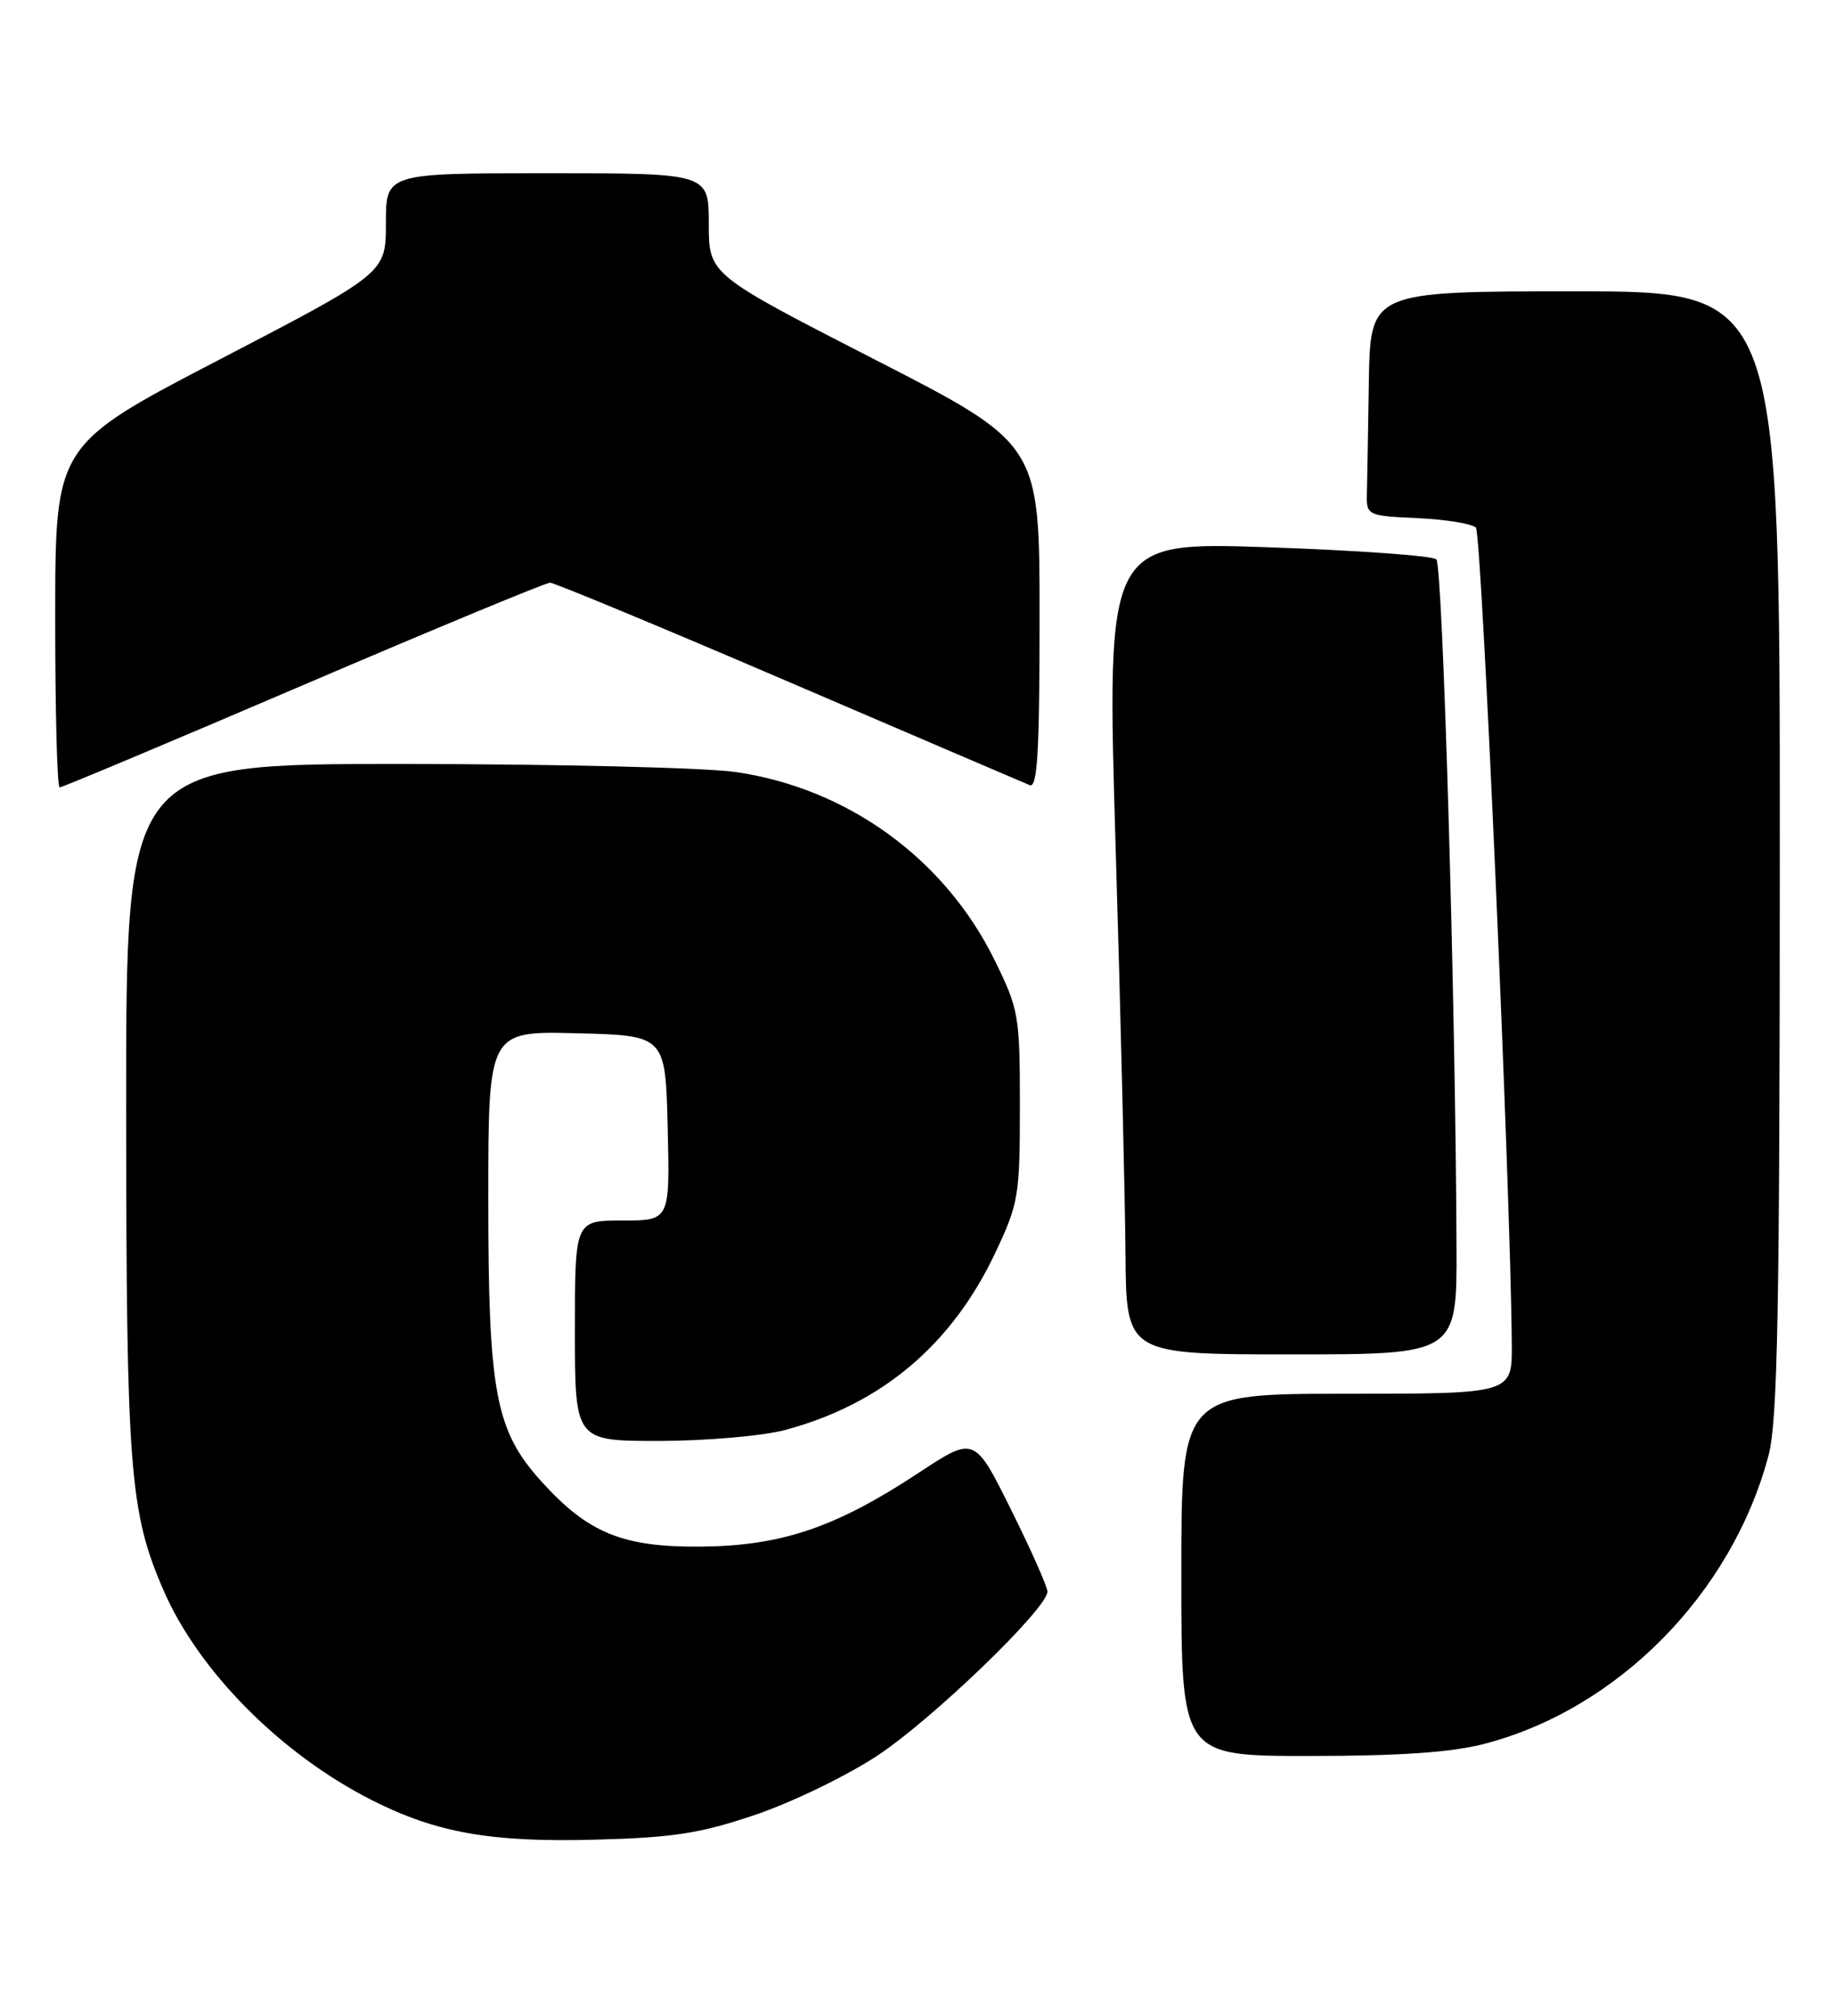 <?xml version="1.0" encoding="UTF-8" standalone="no"?>
<!DOCTYPE svg PUBLIC "-//W3C//DTD SVG 1.1//EN" "http://www.w3.org/Graphics/SVG/1.1/DTD/svg11.dtd" >
<svg xmlns="http://www.w3.org/2000/svg" xmlns:xlink="http://www.w3.org/1999/xlink" version="1.1" viewBox="0 0 233 256">
 <g >
 <path fill="currentColor"
d=" M 95.90 230.47 C 100.52 228.91 107.50 225.53 111.40 222.96 C 118.38 218.36 133.00 204.26 133.00 202.12 C 133.00 201.52 130.92 196.83 128.37 191.70 C 123.73 182.37 123.73 182.37 116.62 187.06 C 106.09 194.00 99.22 196.32 89.00 196.41 C 79.08 196.50 74.67 194.70 68.74 188.13 C 62.90 181.67 62.00 176.87 62.00 152.29 C 62.00 130.93 62.00 130.93 73.25 131.22 C 84.50 131.50 84.50 131.50 84.78 143.25 C 85.06 155.00 85.06 155.00 79.03 155.00 C 73.00 155.00 73.00 155.00 73.00 169.00 C 73.00 183.00 73.00 183.00 83.75 182.99 C 89.66 182.98 96.82 182.36 99.65 181.61 C 111.88 178.35 120.81 170.84 126.34 159.18 C 129.34 152.83 129.50 151.90 129.50 140.48 C 129.50 128.95 129.37 128.19 126.27 121.89 C 119.94 109.04 107.61 100.09 93.39 98.04 C 89.60 97.49 70.64 97.03 51.25 97.02 C 16.00 97.00 16.00 97.00 16.02 140.75 C 16.04 186.77 16.45 192.04 20.78 202.00 C 25.25 212.26 35.68 222.77 47.22 228.61 C 55.39 232.75 62.32 233.98 75.50 233.63 C 85.50 233.37 88.90 232.84 95.90 230.47 Z  M 188.48 221.46 C 205.43 217.05 219.89 202.38 224.55 184.87 C 225.72 180.46 225.98 166.81 225.99 108.25 C 226.00 37.00 226.00 37.00 200.00 37.00 C 174.00 37.00 174.00 37.00 173.81 48.50 C 173.71 54.83 173.60 61.24 173.56 62.75 C 173.50 65.44 173.63 65.51 180.00 65.80 C 183.57 65.97 186.90 66.51 187.40 67.00 C 188.15 67.75 191.82 151.24 191.96 170.75 C 192.00 177.00 192.00 177.00 171.00 177.00 C 150.00 177.00 150.00 177.00 150.00 200.00 C 150.00 223.00 150.00 223.00 166.29 223.00 C 177.72 223.00 184.34 222.54 188.48 221.46 Z  M 184.94 158.25 C 184.82 127.01 183.19 71.80 182.38 71.03 C 181.89 70.58 172.28 69.89 161.00 69.50 C 140.50 68.80 140.50 68.80 141.66 107.65 C 142.30 129.02 142.86 152.24 142.91 159.25 C 143.00 172.00 143.00 172.00 164.00 172.00 C 185.00 172.00 185.00 172.00 184.94 158.25 Z  M 38.50 87.00 C 55.19 79.85 69.30 74.00 69.84 74.00 C 70.38 74.00 84.03 79.67 100.16 86.60 C 116.30 93.53 130.06 99.43 130.75 99.71 C 131.73 100.10 132.00 95.44 132.00 78.30 C 132.00 56.38 132.00 56.38 111.00 45.62 C 90.00 34.85 90.00 34.85 90.00 28.43 C 90.00 22.00 90.00 22.00 69.50 22.00 C 49.00 22.00 49.00 22.00 49.00 28.34 C 49.00 34.67 49.00 34.67 28.01 45.59 C 7.02 56.50 7.02 56.50 7.01 78.25 C 7.00 90.21 7.26 100.00 7.57 100.00 C 7.89 100.00 21.81 94.15 38.50 87.00 Z "/>
</g>
</svg>